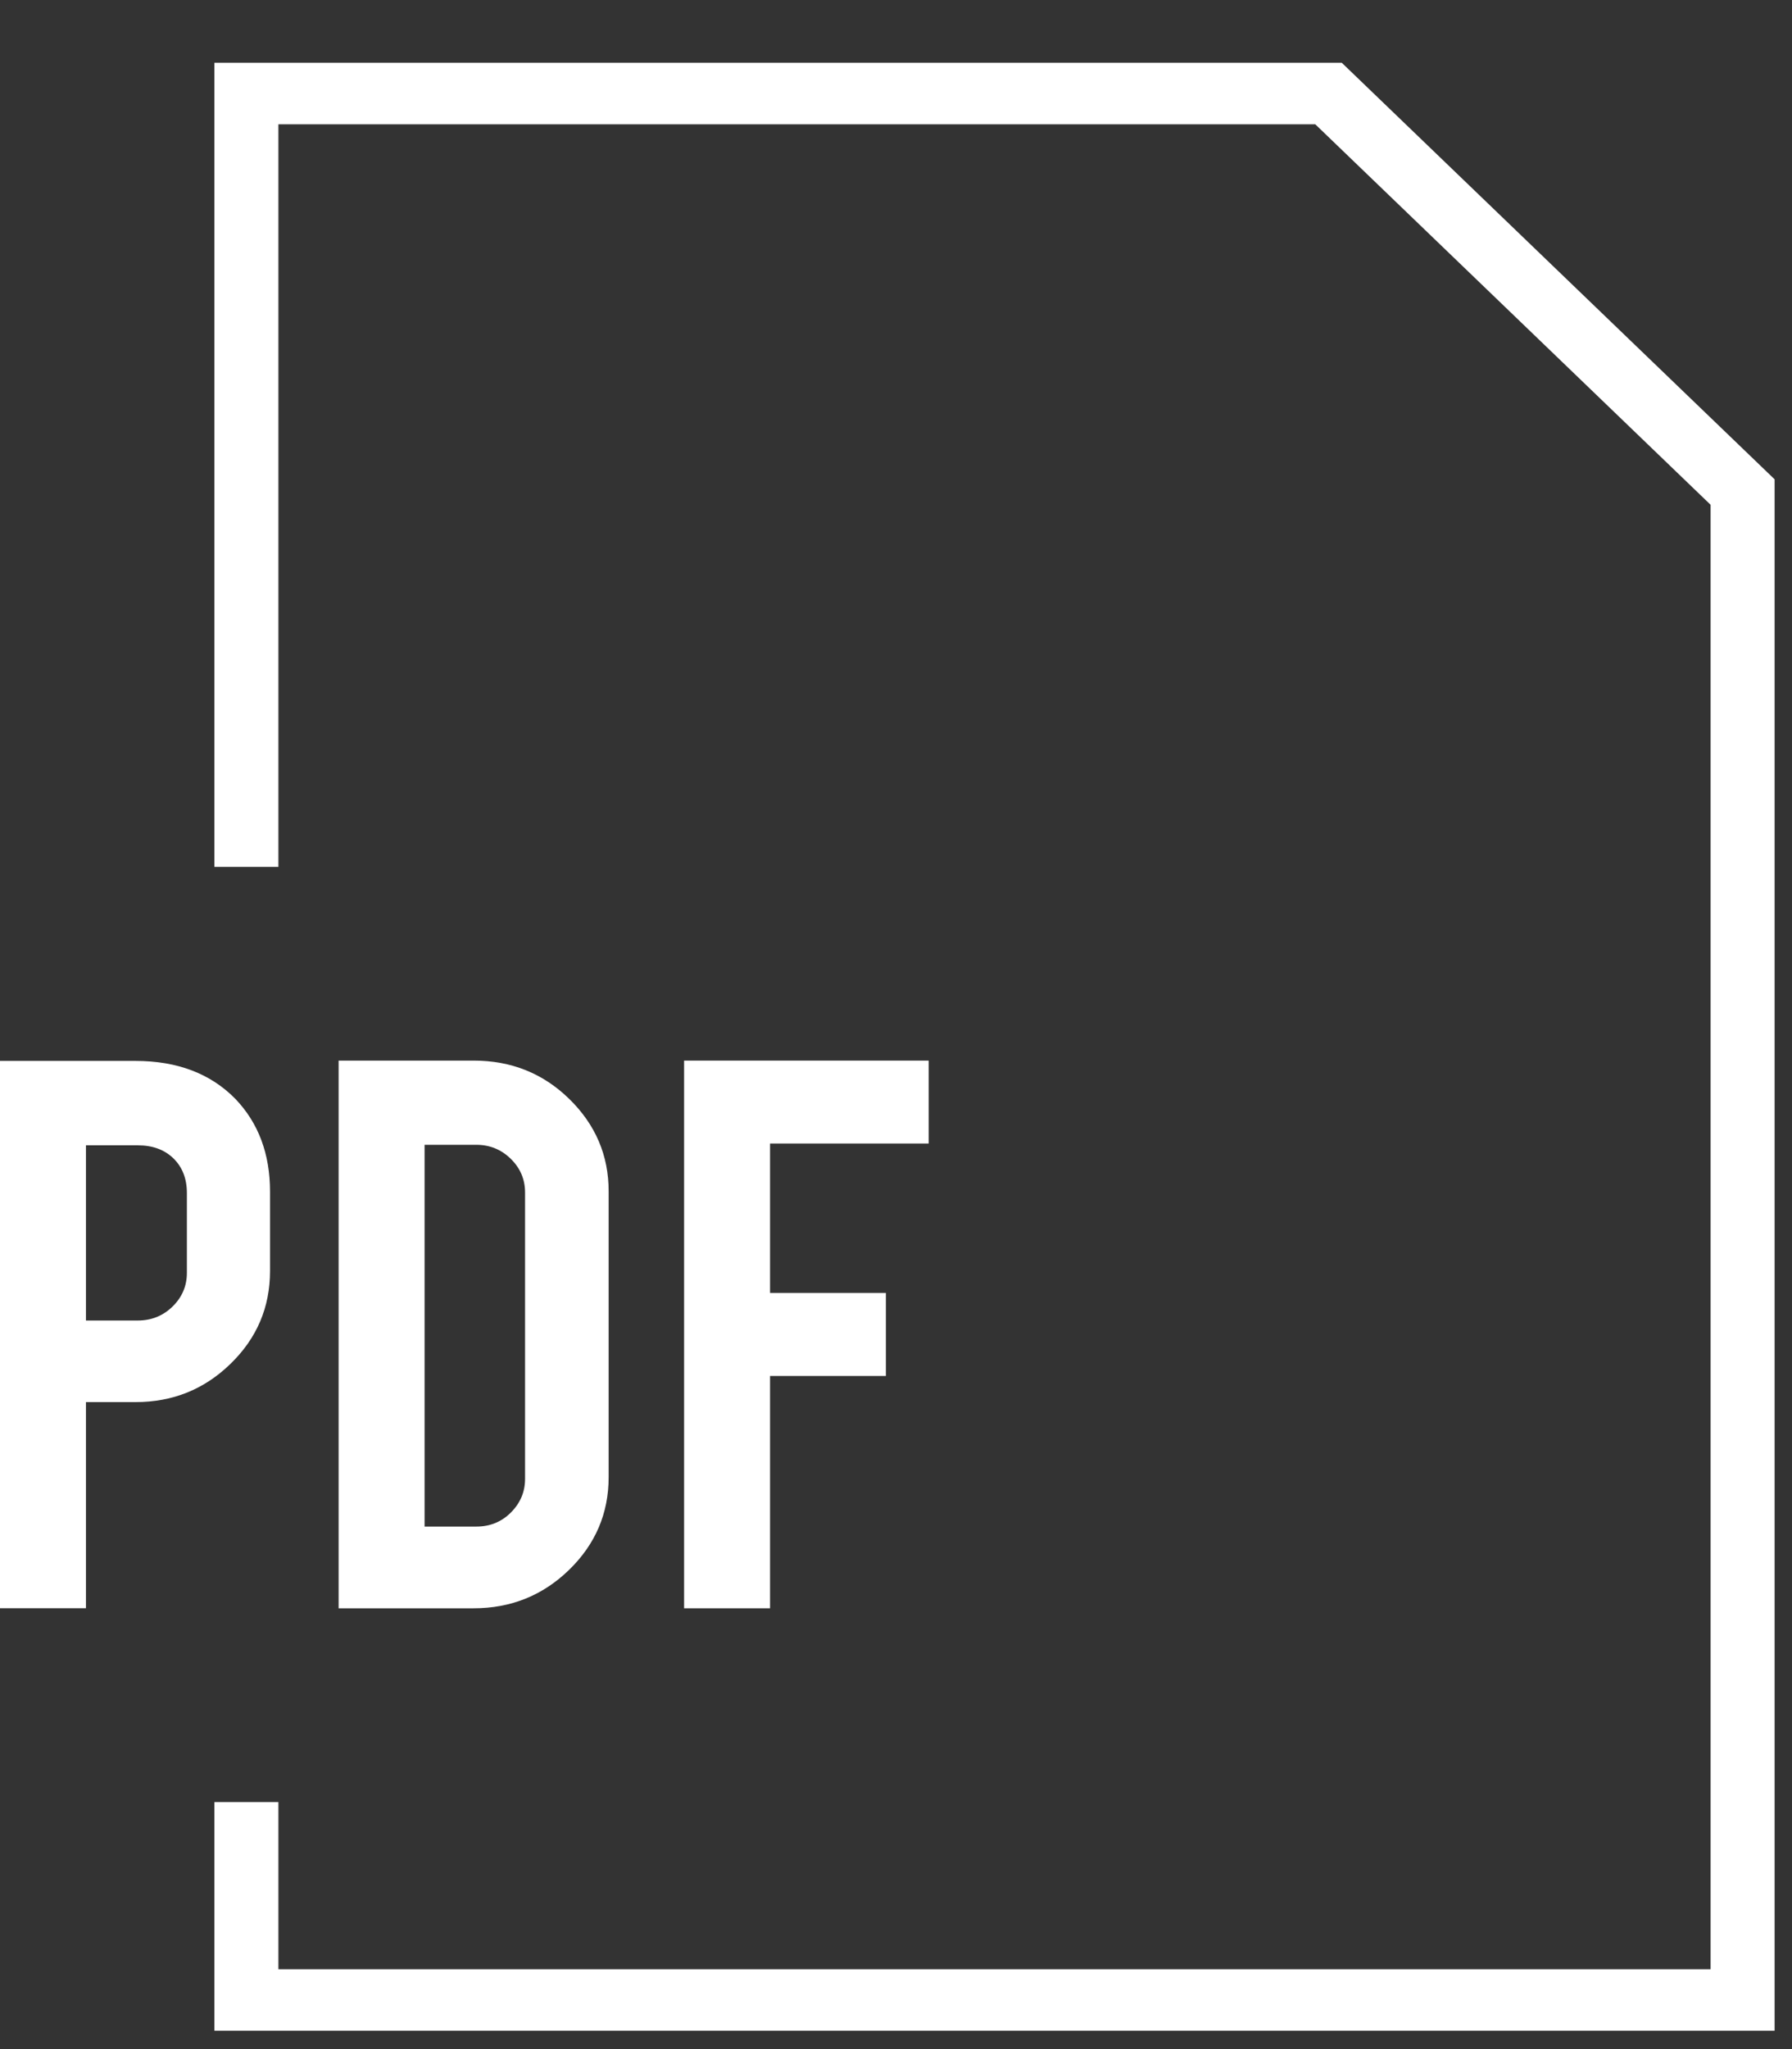 <svg width="28" height="32" viewBox="0 0 28 32" fill="none" xmlns="http://www.w3.org/2000/svg">
<rect x="0" y="0" width="28" height="32" fill="#333333" stroke="none"/>
<path d="M4.35 1.941H20.551L26.728 7.883V30.753H4.35V28.142H3.35V31.713H27.728V7.485L20.965 0.98H3.35V13.537H4.35V1.941Z" fill="white"/>
<path d="M1.343 21.896H2.117C2.7 21.896 3.195 21.696 3.605 21.295C4.015 20.896 4.219 20.414 4.219 19.849V18.608C4.219 18.021 4.039 17.539 3.679 17.162C3.291 16.766 2.77 16.568 2.117 16.568H0V25.115H1.343V21.896ZM1.343 17.886H2.153C2.385 17.886 2.57 17.954 2.711 18.091C2.85 18.228 2.92 18.407 2.92 18.63V19.879C2.92 20.083 2.845 20.258 2.696 20.404C2.547 20.549 2.366 20.622 2.153 20.622H1.343V17.886V17.886Z" fill="white"/>
<path d="M9.51 23.069V18.603C9.51 18.043 9.305 17.564 8.896 17.163C8.486 16.762 7.988 16.563 7.401 16.563H5.291V25.116H7.4C7.983 25.116 8.48 24.916 8.892 24.516C9.304 24.115 9.51 23.633 9.51 23.069ZM8.204 23.096C8.204 23.297 8.131 23.471 7.984 23.619C7.838 23.766 7.657 23.84 7.444 23.84H6.634V17.878H7.444C7.652 17.878 7.831 17.951 7.98 18.096C8.129 18.242 8.204 18.417 8.204 18.622V23.096Z" fill="white"/>
<path d="M14.51 17.858V16.563H10.689V25.116H12.032V21.488H13.842V20.191H12.032V17.858H14.51Z" fill="white"/>
</svg>
